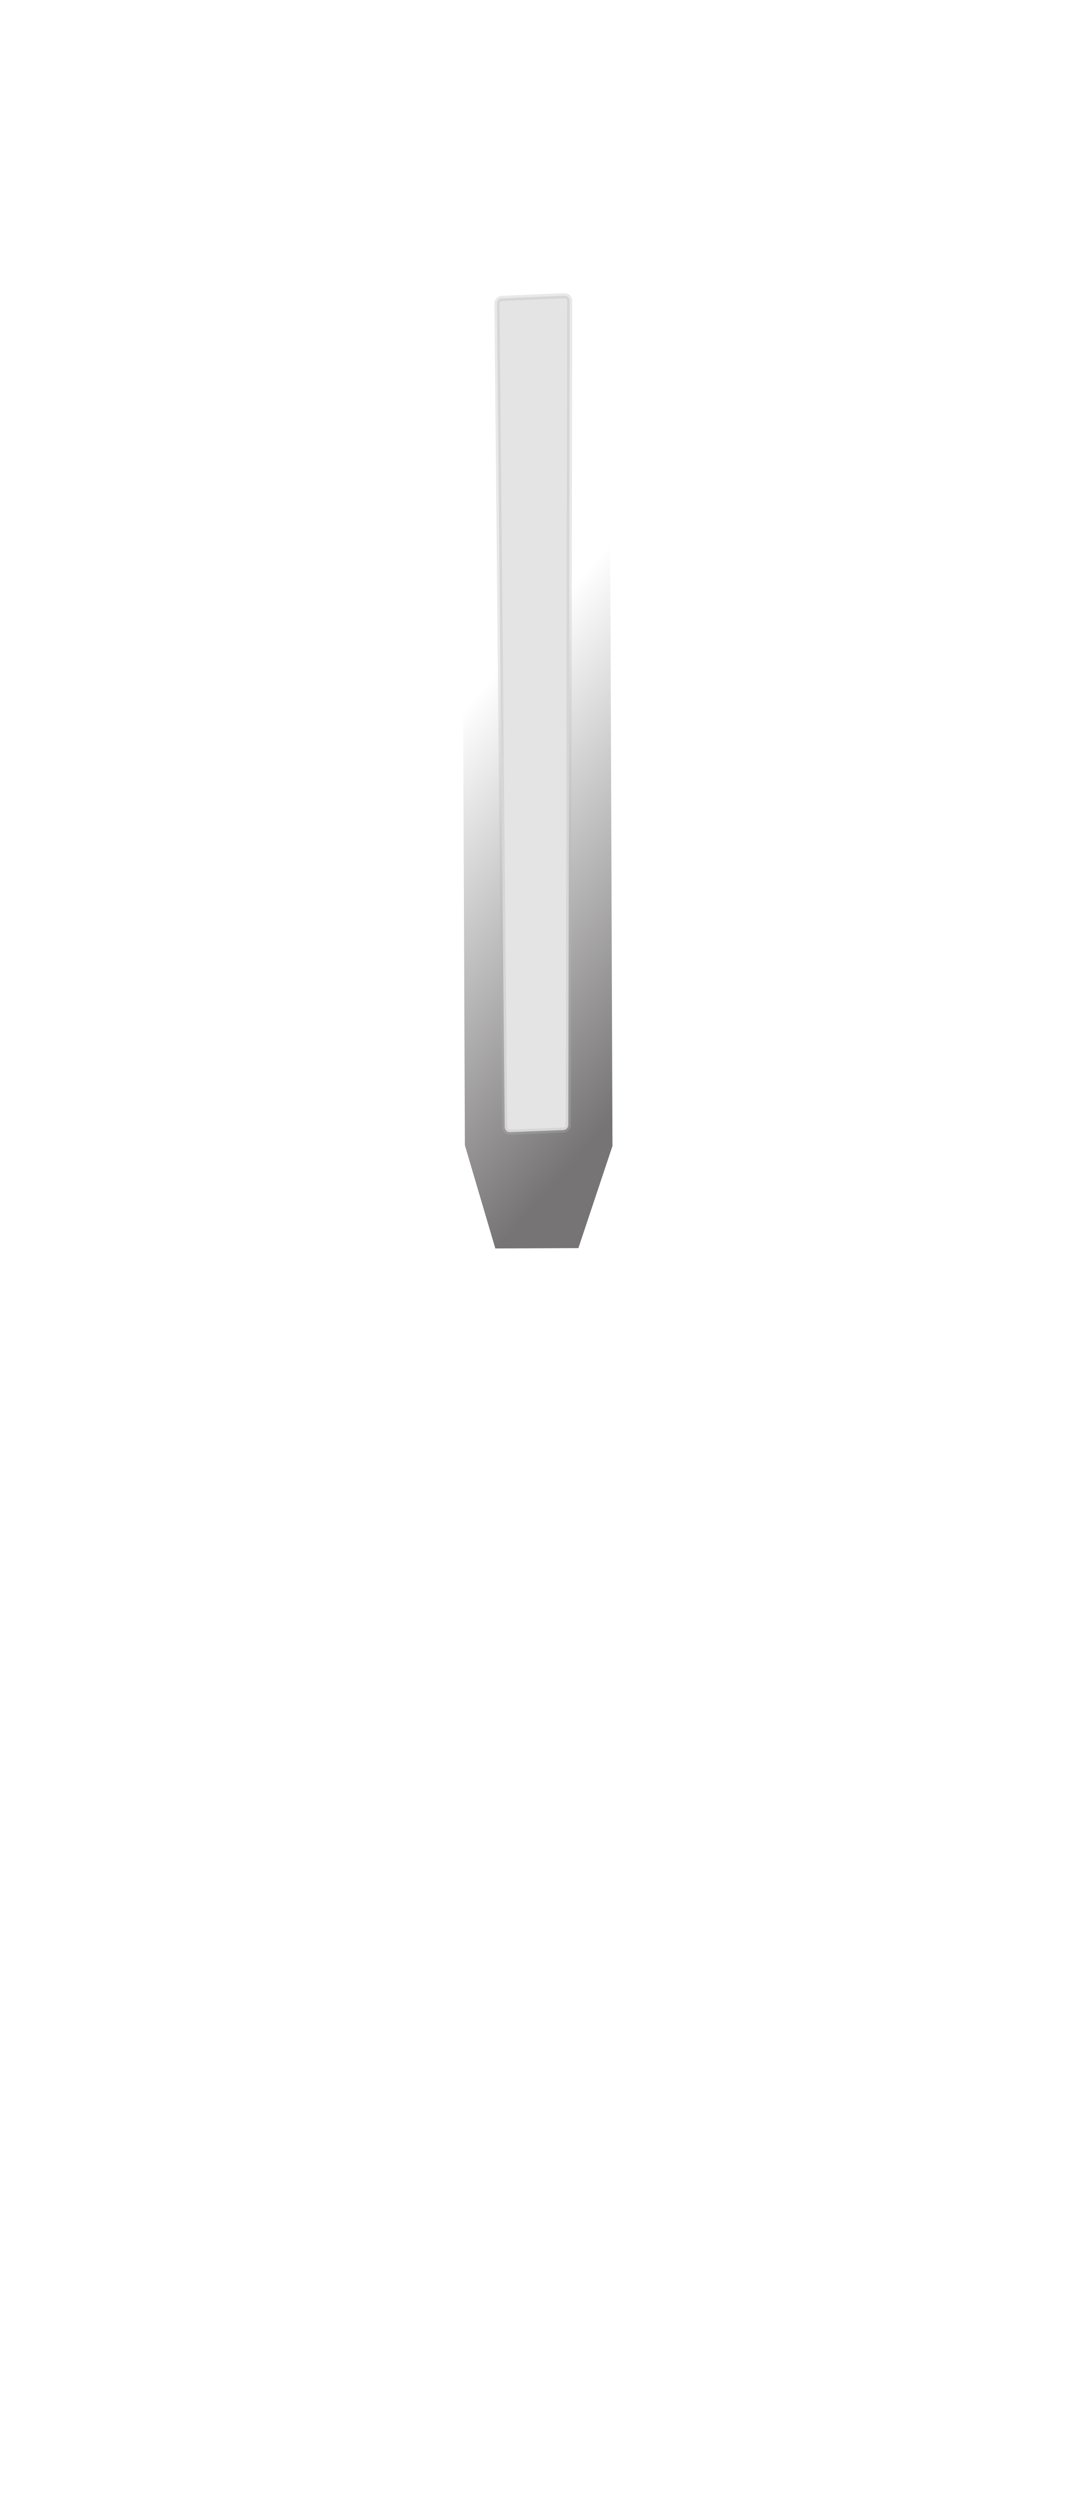 <svg width="212" height="485" viewBox="0 0 212 485" fill="none" xmlns="http://www.w3.org/2000/svg">
<g filter="url(#filter0_d_103_21)">
<path d="M112.287 242.121L96.163 242.186L90.252 222.178L89.581 56.903L103.448 5L118.291 55.919L118.904 222.31L112.287 242.121Z" fill="url(#paint0_linear_103_21)"/>
</g>
<path d="M109.374 219.219L99.023 219.626C98.46 219.648 97.989 219.2 97.984 218.636L96.478 58.896C96.473 58.357 96.896 57.911 97.435 57.888L109.561 57.36C110.131 57.335 110.606 57.79 110.605 58.36L110.335 218.222C110.334 218.758 109.91 219.198 109.374 219.219Z" fill="#E4E4E4" stroke="#B6B6B6" stroke-opacity="0.3"/>
<defs>
<filter id="filter0_d_103_21" x="84.581" y="0" width="39.324" height="247.186" filterUnits="userSpaceOnUse" color-interpolation-filters="sRGB">
<feFlood flood-opacity="0" result="BackgroundImageFix"/>
<feColorMatrix in="SourceAlpha" type="matrix" values="0 0 0 0 0 0 0 0 0 0 0 0 0 0 0 0 0 0 127 0" result="hardAlpha"/>
<feOffset/>
<feGaussianBlur stdDeviation="2.5"/>
<feComposite in2="hardAlpha" operator="out"/>
<feColorMatrix type="matrix" values="0 0 0 0 0 0 0 0 0 0 0 0 0 0 0 0 0 0 0.25 0"/>
<feBlend mode="normal" in2="BackgroundImageFix" result="effect1_dropShadow_103_21"/>
<feBlend mode="normal" in="SourceGraphic" in2="effect1_dropShadow_103_21" result="shape"/>
</filter>
<linearGradient id="paint0_linear_103_21" x1="83.783" y1="92.586" x2="165.174" y2="164.445" gradientUnits="userSpaceOnUse">
<stop offset="0.317" stop-color="white"/>
<stop offset="1" stop-color="#767474"/>
</linearGradient>
</defs>
</svg>

